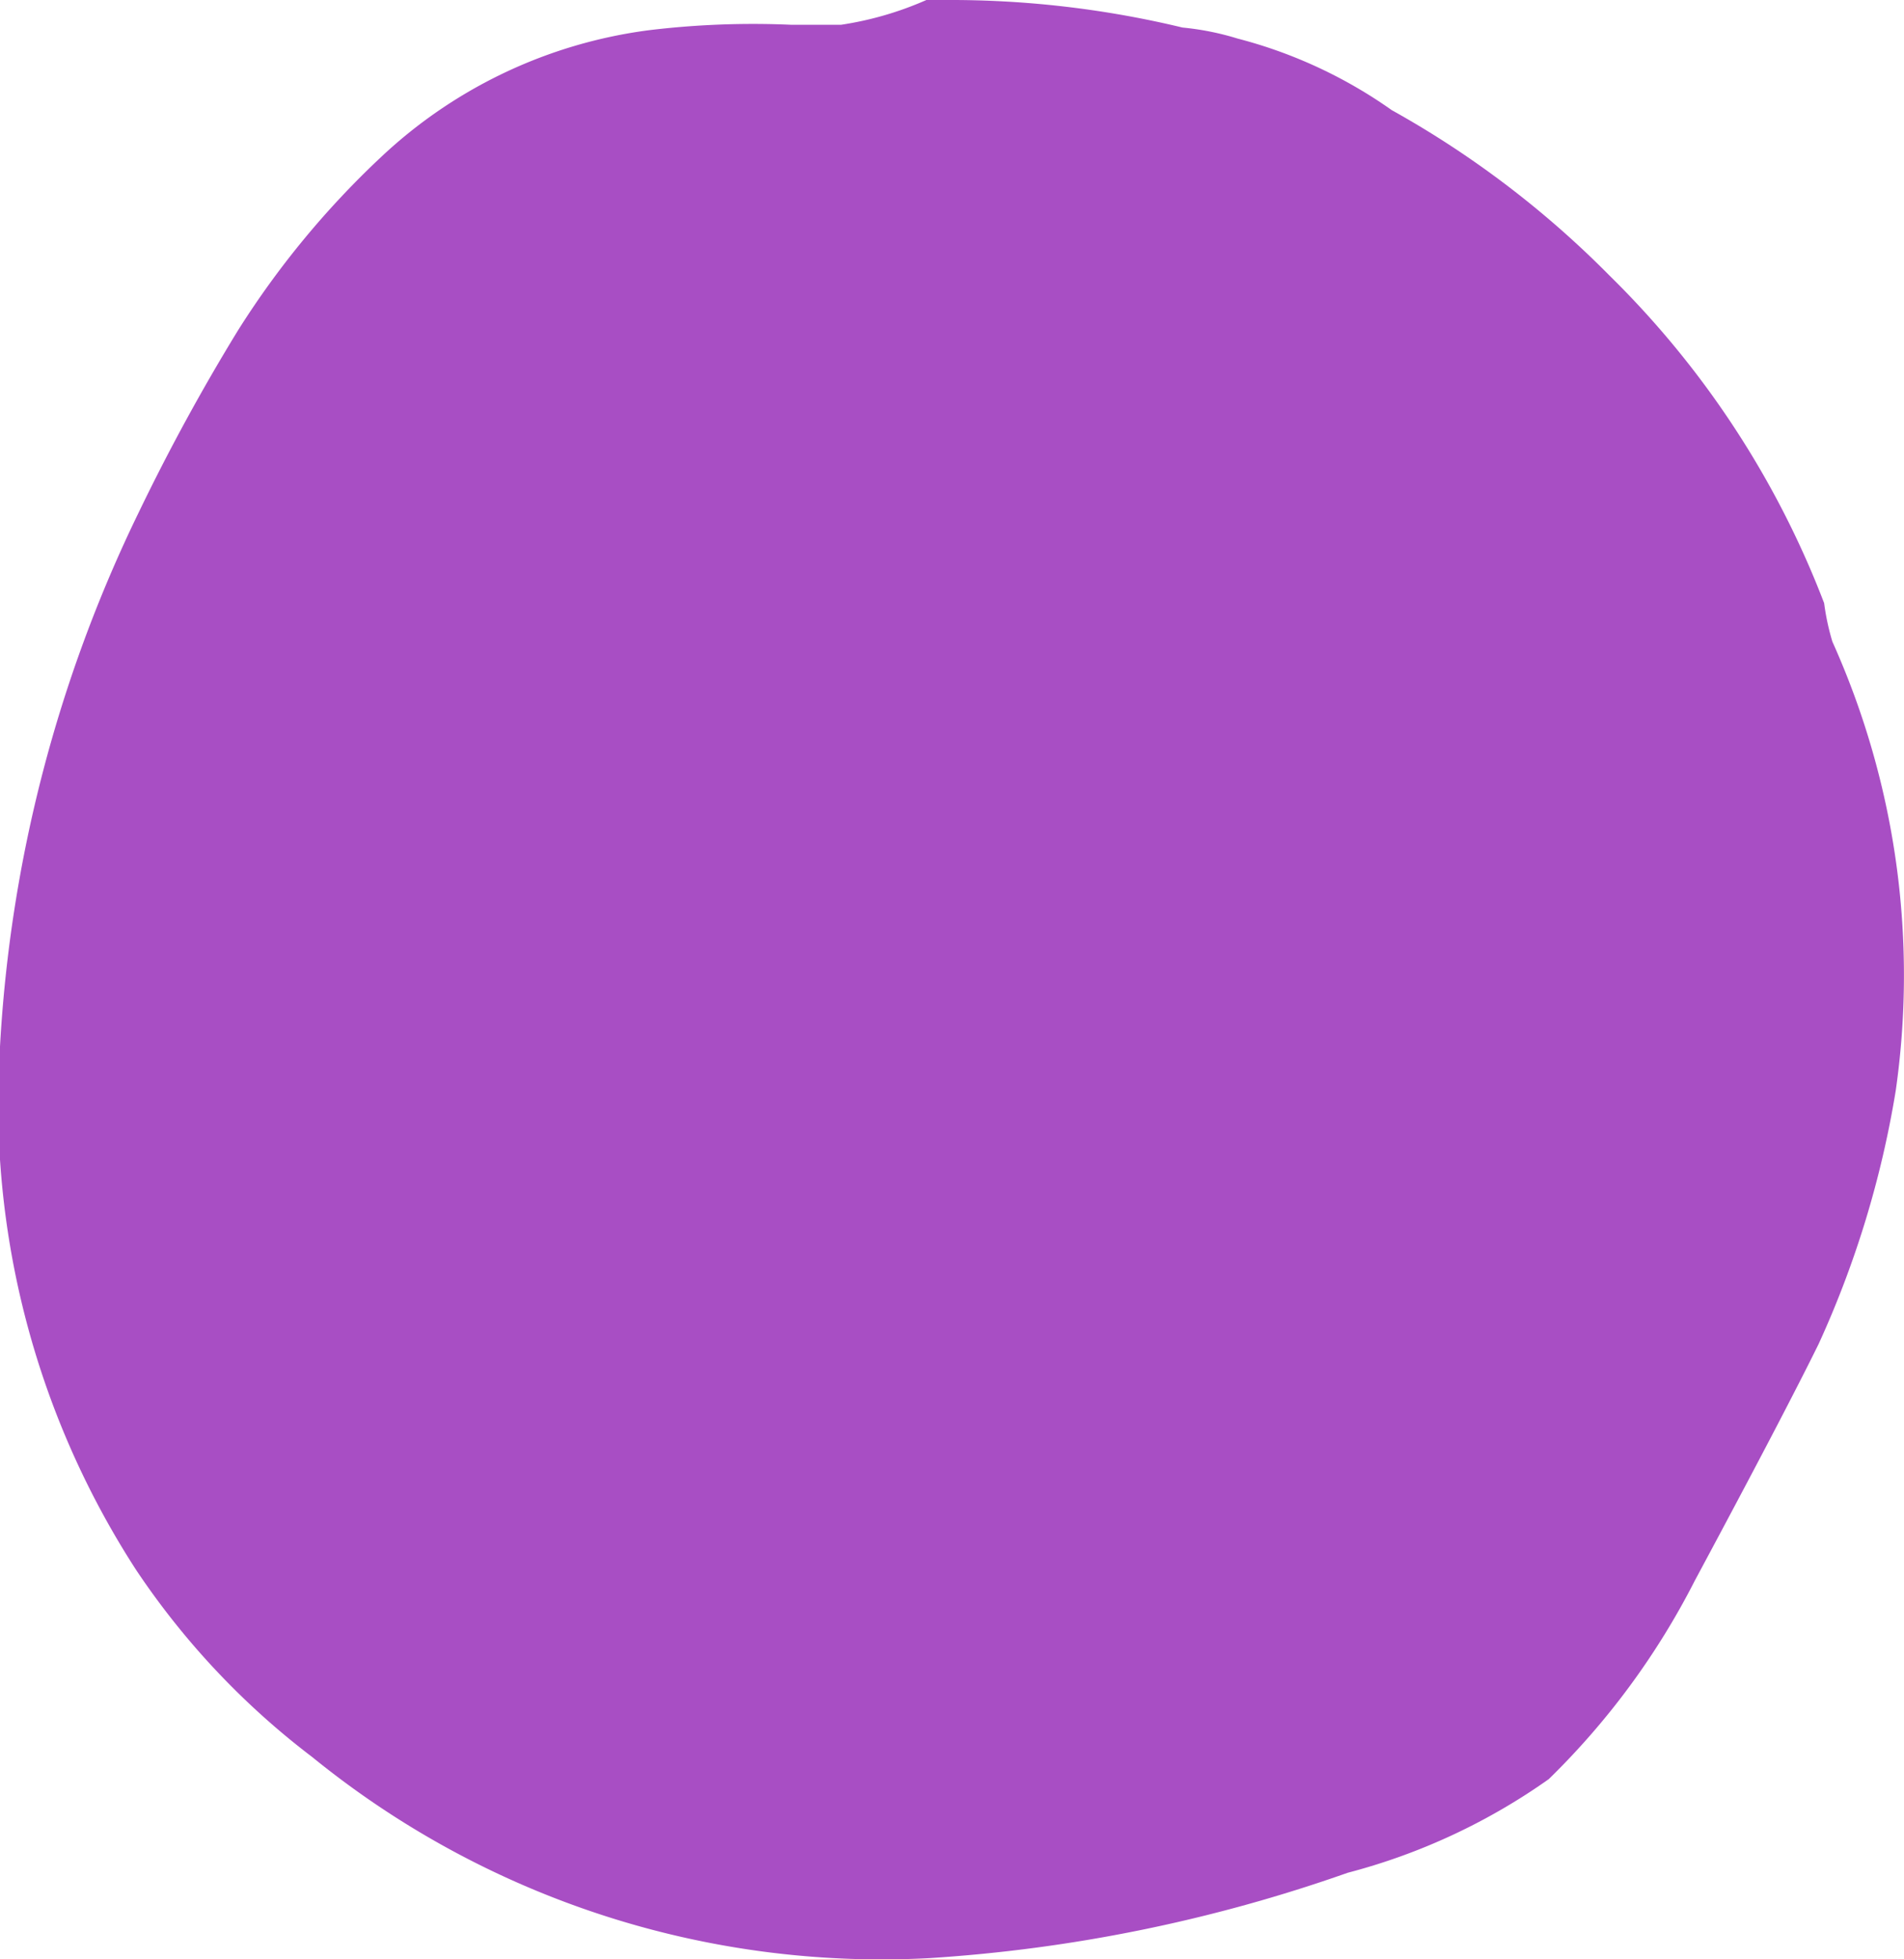 <svg xmlns="http://www.w3.org/2000/svg" viewBox="0 0 34.57 35.57"><defs><style>.cls-1{fill:#a84ec4;}</style></defs><title>Asset 16</title><g id="Layer_2" data-name="Layer 2"><g id="Layer_1-2" data-name="Layer 1"><g id="Layer0_3_FILL" data-name="Layer0 3 FILL"><path class="cls-1" d="M17.17,0h-.35a6.06,6.06,0,0,1-1.55.45h-.9a15.72,15.72,0,0,0-2.6.1,8.74,8.74,0,0,0-4.85,2.3A16,16,0,0,0,4.32,6,37.39,37.39,0,0,0,2.52,9.3,25.35,25.35,0,0,0,0,19,15.59,15.59,0,0,0,2.47,28.5a14.1,14.1,0,0,0,3.2,3.4,16.38,16.38,0,0,0,11.2,3.65A28.18,28.18,0,0,0,24.47,34a11.23,11.23,0,0,0,3.65-1.7,13.75,13.75,0,0,0,2.65-3.6q1.61-3,2.25-4.3a18,18,0,0,0,1.4-4.6,14.77,14.77,0,0,0-1.15-8.15,4.37,4.37,0,0,1-.15-.7A16.7,16.7,0,0,0,29.22,5a17.56,17.56,0,0,0-3.95-3A8.57,8.57,0,0,0,22.47.7a5,5,0,0,0-1-.2A18,18,0,0,0,17.17,0Z"/></g></g></g></svg>